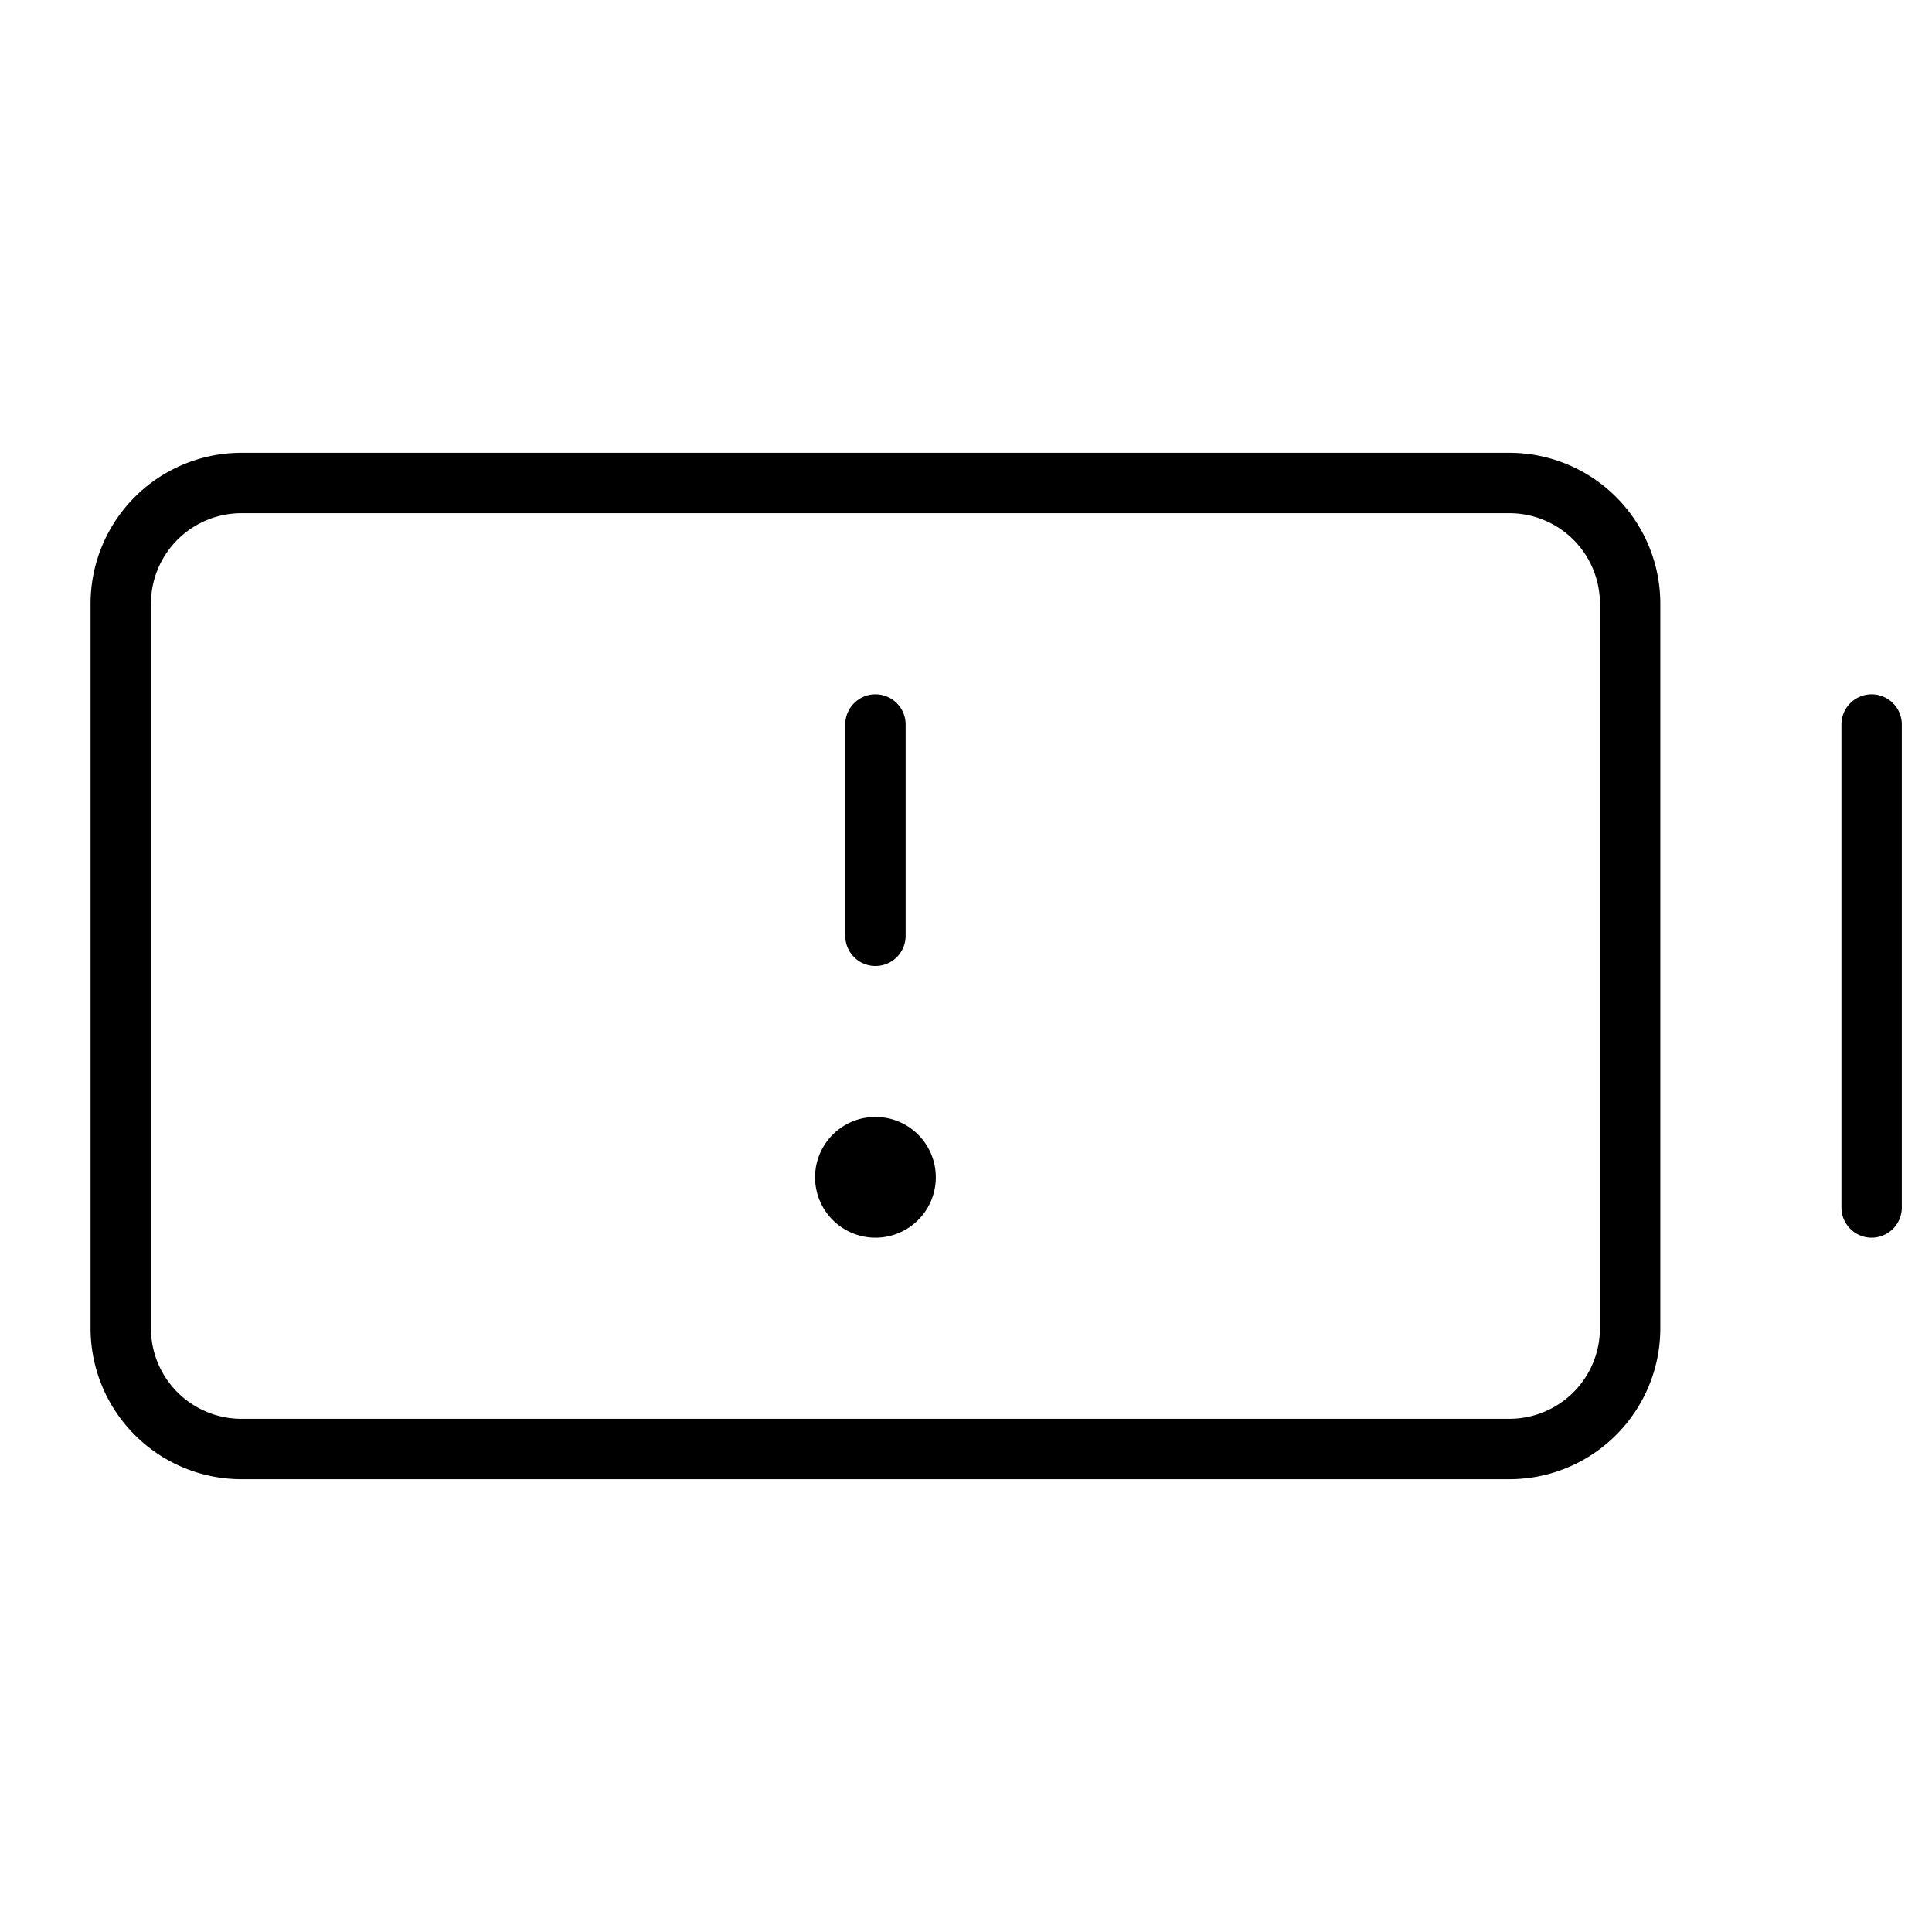 <svg xmlns="http://www.w3.org/2000/svg" xmlns:xlink="http://www.w3.org/1999/xlink" width="256" height="256" viewBox="0 0 256 256"><path fill="currentColor" d="M200 60H32a20 20 0 0 0-20 20v96a20 20 0 0 0 20 20h168a20 20 0 0 0 20-20V80a20 20 0 0 0-20-20m12 116a12 12 0 0 1-12 12H32a12 12 0 0 1-12-12V80a12 12 0 0 1 12-12h168a12 12 0 0 1 12 12Zm40-80v64a4 4 0 0 1-8 0V96a4 4 0 0 1 8 0m-140 28V96a4 4 0 0 1 8 0v28a4 4 0 0 1-8 0m12 32a8 8 0 1 1-8-8a8 8 0 0 1 8 8"/></svg>